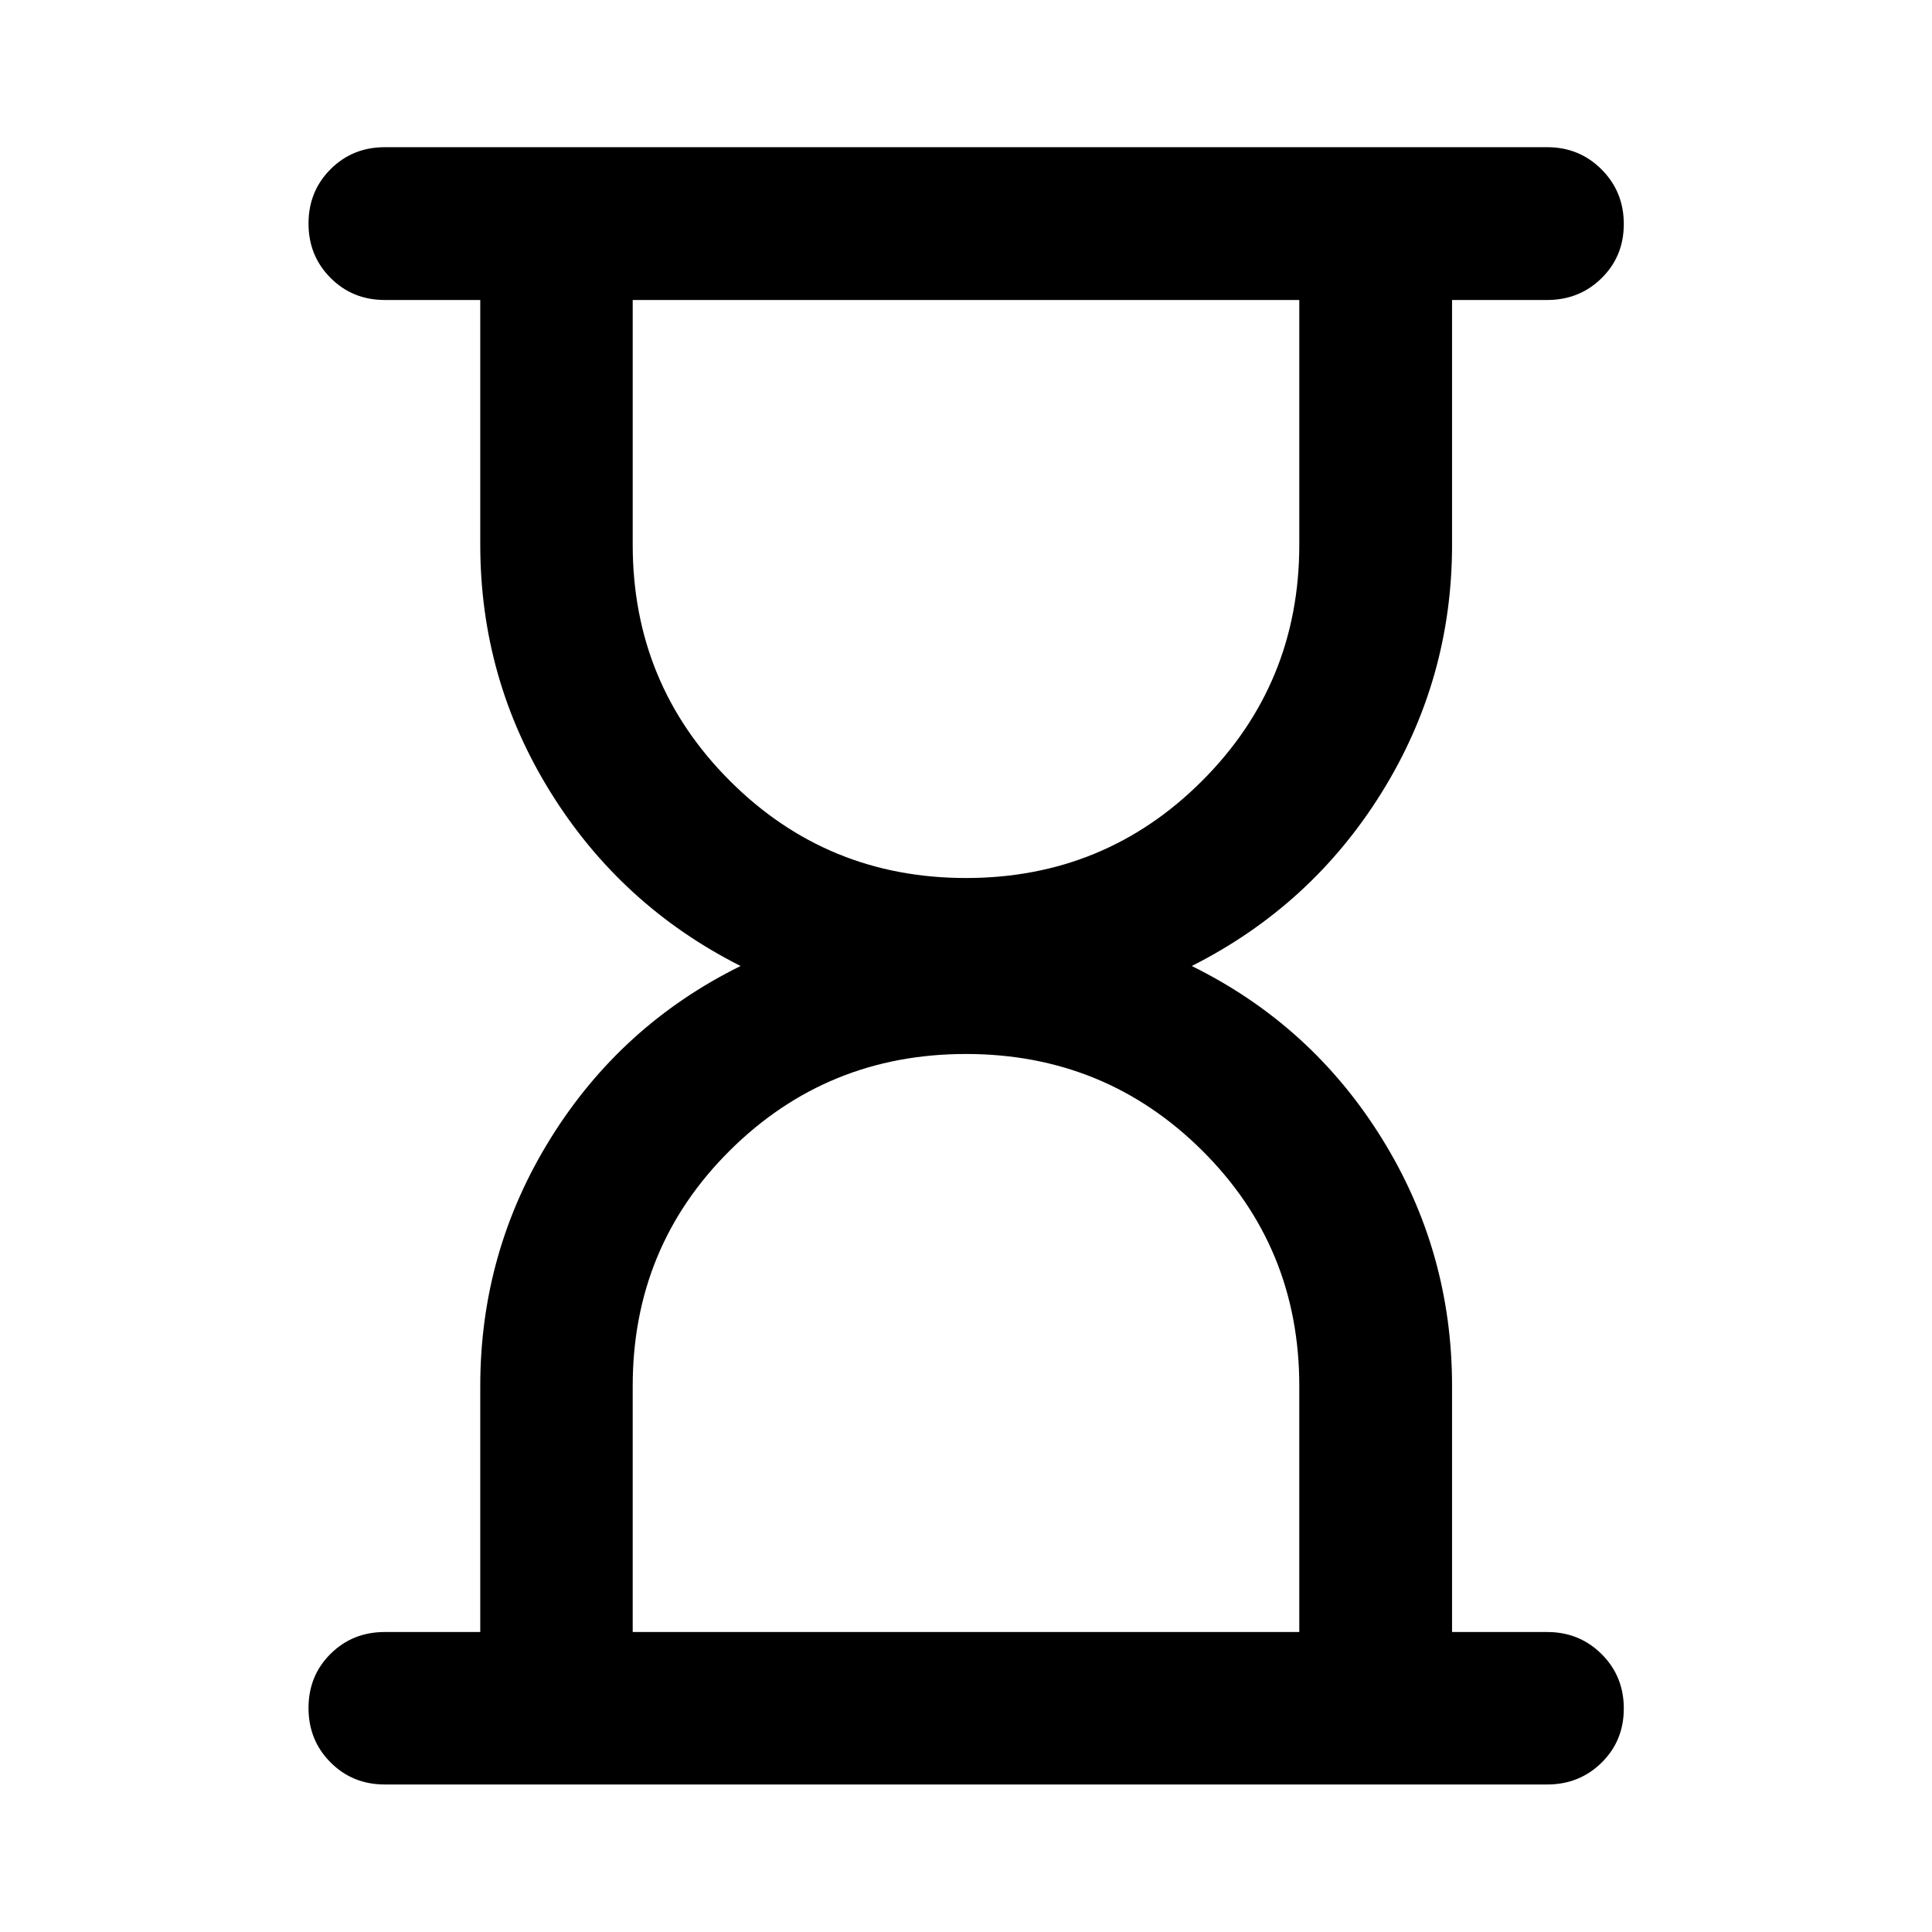 <svg xmlns="http://www.w3.org/2000/svg" viewBox="0 -960 960 960" width="32" height="32"><path d="M314.39-149.06h331.22v-122.27q0-69.05-48.28-117-48.29-47.95-117.33-47.95-69.04 0-117.33 47.95-48.28 47.95-48.28 117v122.27ZM480-523.72q69.04 0 117.33-48.29 48.28-48.28 48.28-117.32v-121.61H314.39v121.61q0 69.04 48.28 117.32 48.29 48.29 117.33 48.29ZM191.18-73.3q-16 0-26.94-10.98-10.94-10.97-10.94-27.02 0-16.05 10.94-26.9 10.94-10.86 26.94-10.86h47.46v-122.22q0-66.92 35.01-123.18 35.01-56.26 94.34-85.54-59.33-29.94-94.34-86.2-35.01-56.26-35.01-123.19v-121.55h-47.46q-16 0-26.94-10.97-10.94-10.98-10.94-27.01 0-16.04 10.94-26.99t26.94-10.95h577.64q15.98 0 27.01 11.07 11.03 11.07 11.03 27.1 0 16.04-11.03 26.89-11.03 10.86-27.01 10.86h-47.3v121.55q0 66.93-34.97 123.19-34.97 56.26-94.38 86.2 59.41 29.28 94.38 85.54 34.97 56.26 34.97 123.18v122.22h47.3q15.98 0 27.01 10.97 11.03 10.98 11.03 27.03t-11.03 26.9Q784.8-73.3 768.82-73.3H191.18Z"/></svg>